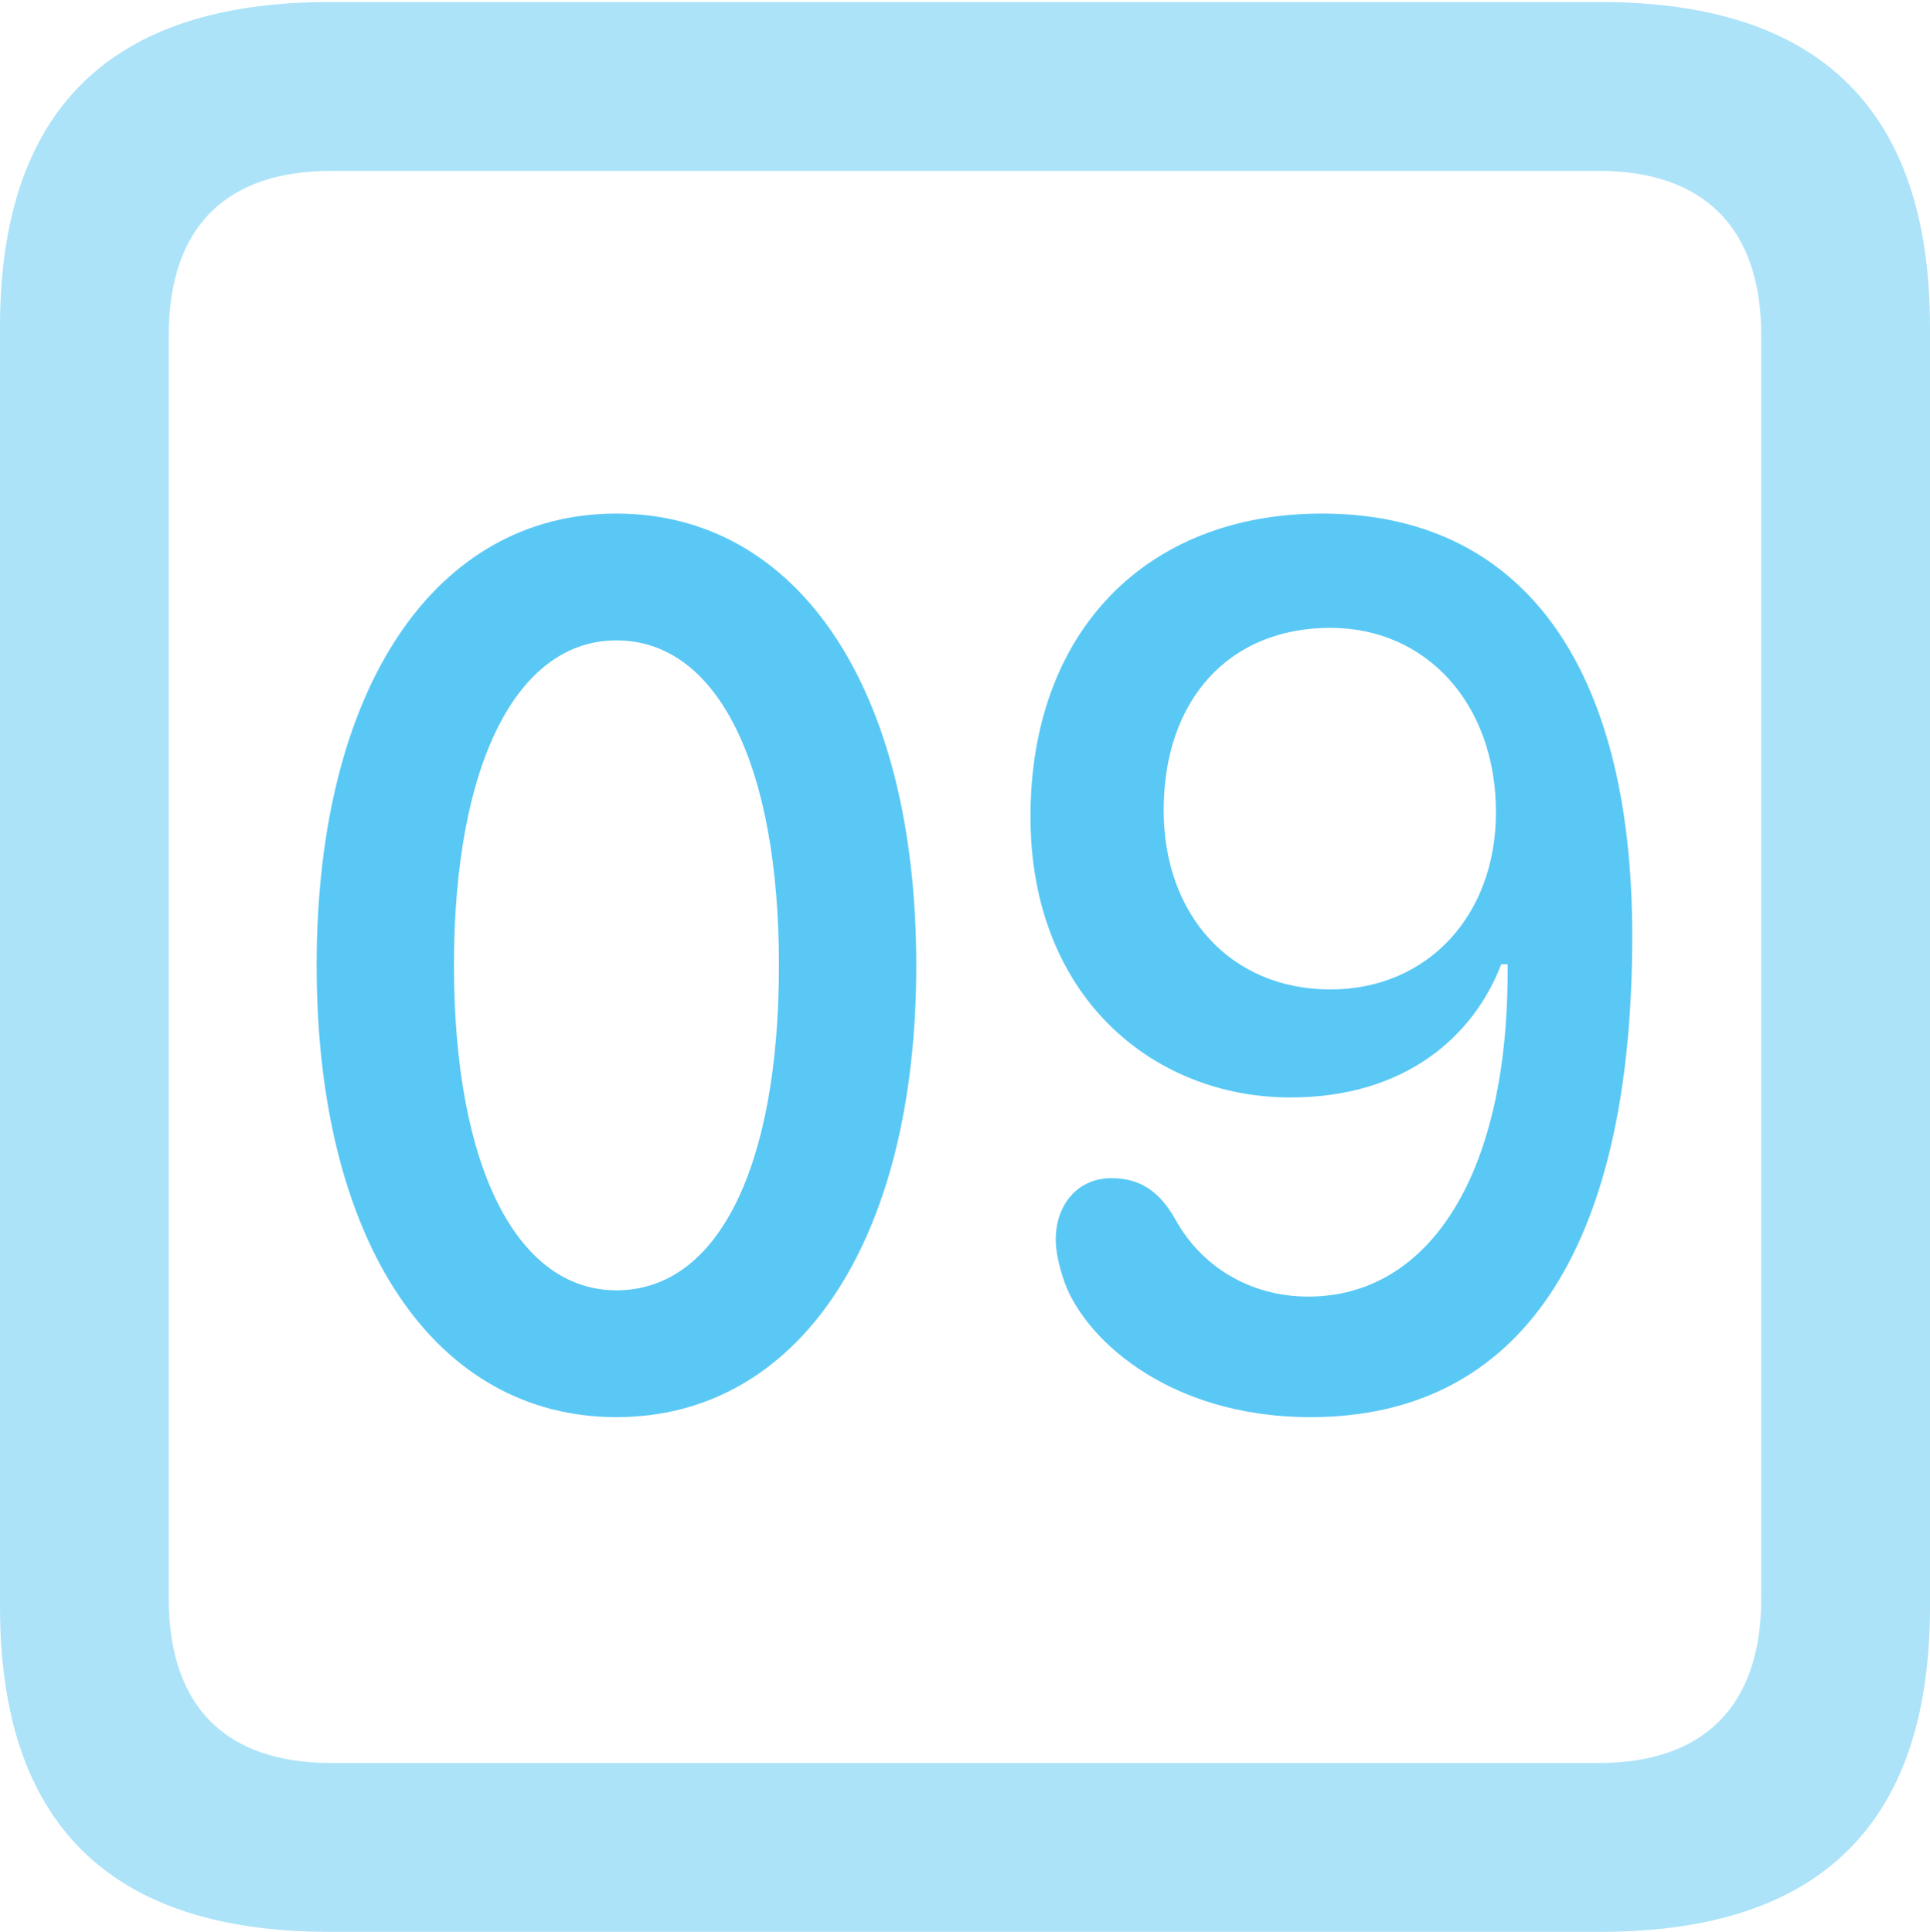 <?xml version="1.0" encoding="UTF-8"?>
<!--Generator: Apple Native CoreSVG 175.5-->
<!DOCTYPE svg
PUBLIC "-//W3C//DTD SVG 1.1//EN"
       "http://www.w3.org/Graphics/SVG/1.1/DTD/svg11.dtd">
<svg version="1.1" xmlns="http://www.w3.org/2000/svg" xmlns:xlink="http://www.w3.org/1999/xlink" width="22.473" height="22.498">
 <g>
  <rect height="22.498" opacity="0" width="22.473" x="0" y="0"/>
  <path d="M3.833 22.498L18.64 22.498C21.204 22.498 22.473 21.228 22.473 18.713L22.473 3.809C22.473 1.294 21.204 0.024 18.64 0.024L3.833 0.024C1.282 0.024 0 1.282 0 3.809L0 18.713C0 21.24 1.282 22.498 3.833 22.498ZM3.857 20.532C2.637 20.532 1.965 19.885 1.965 18.616L1.965 3.906C1.965 2.637 2.637 1.99 3.857 1.99L18.616 1.99C19.824 1.99 20.508 2.637 20.508 3.906L20.508 18.616C20.508 19.885 19.824 20.532 18.616 20.532Z" fill="#5ac8f5" fill-opacity="0.5"/>
  <path d="M7.178 16.504C9.277 16.504 10.669 14.49 10.669 11.243C10.669 7.996 9.277 5.981 7.178 5.981C5.078 5.981 3.687 7.996 3.687 11.243C3.687 14.49 5.078 16.504 7.178 16.504ZM7.178 15.027C6.018 15.027 5.286 13.586 5.286 11.243C5.286 8.899 6.018 7.458 7.178 7.458C8.35 7.458 9.07 8.899 9.07 11.243C9.07 13.586 8.362 15.027 7.178 15.027ZM15.259 16.504C17.688 16.504 19.006 14.575 19.006 10.901C19.006 7.703 17.688 5.981 15.393 5.981C13.342 5.981 11.999 7.361 11.999 9.509C11.999 11.609 13.428 12.781 15.027 12.781C16.37 12.781 17.163 12.06 17.48 11.23L17.554 11.23C17.578 13.66 16.65 15.1 15.234 15.1C14.539 15.1 13.977 14.734 13.684 14.197C13.489 13.855 13.257 13.721 12.94 13.721C12.561 13.721 12.293 14.014 12.293 14.441C12.293 14.563 12.329 14.734 12.378 14.88C12.585 15.552 13.574 16.504 15.259 16.504ZM15.491 11.523C14.331 11.523 13.55 10.657 13.55 9.436C13.55 8.154 14.307 7.312 15.491 7.312C16.614 7.312 17.419 8.203 17.419 9.46C17.419 10.657 16.626 11.523 15.491 11.523Z" fill="#5ac8f5"/>
 </g>
</svg>
